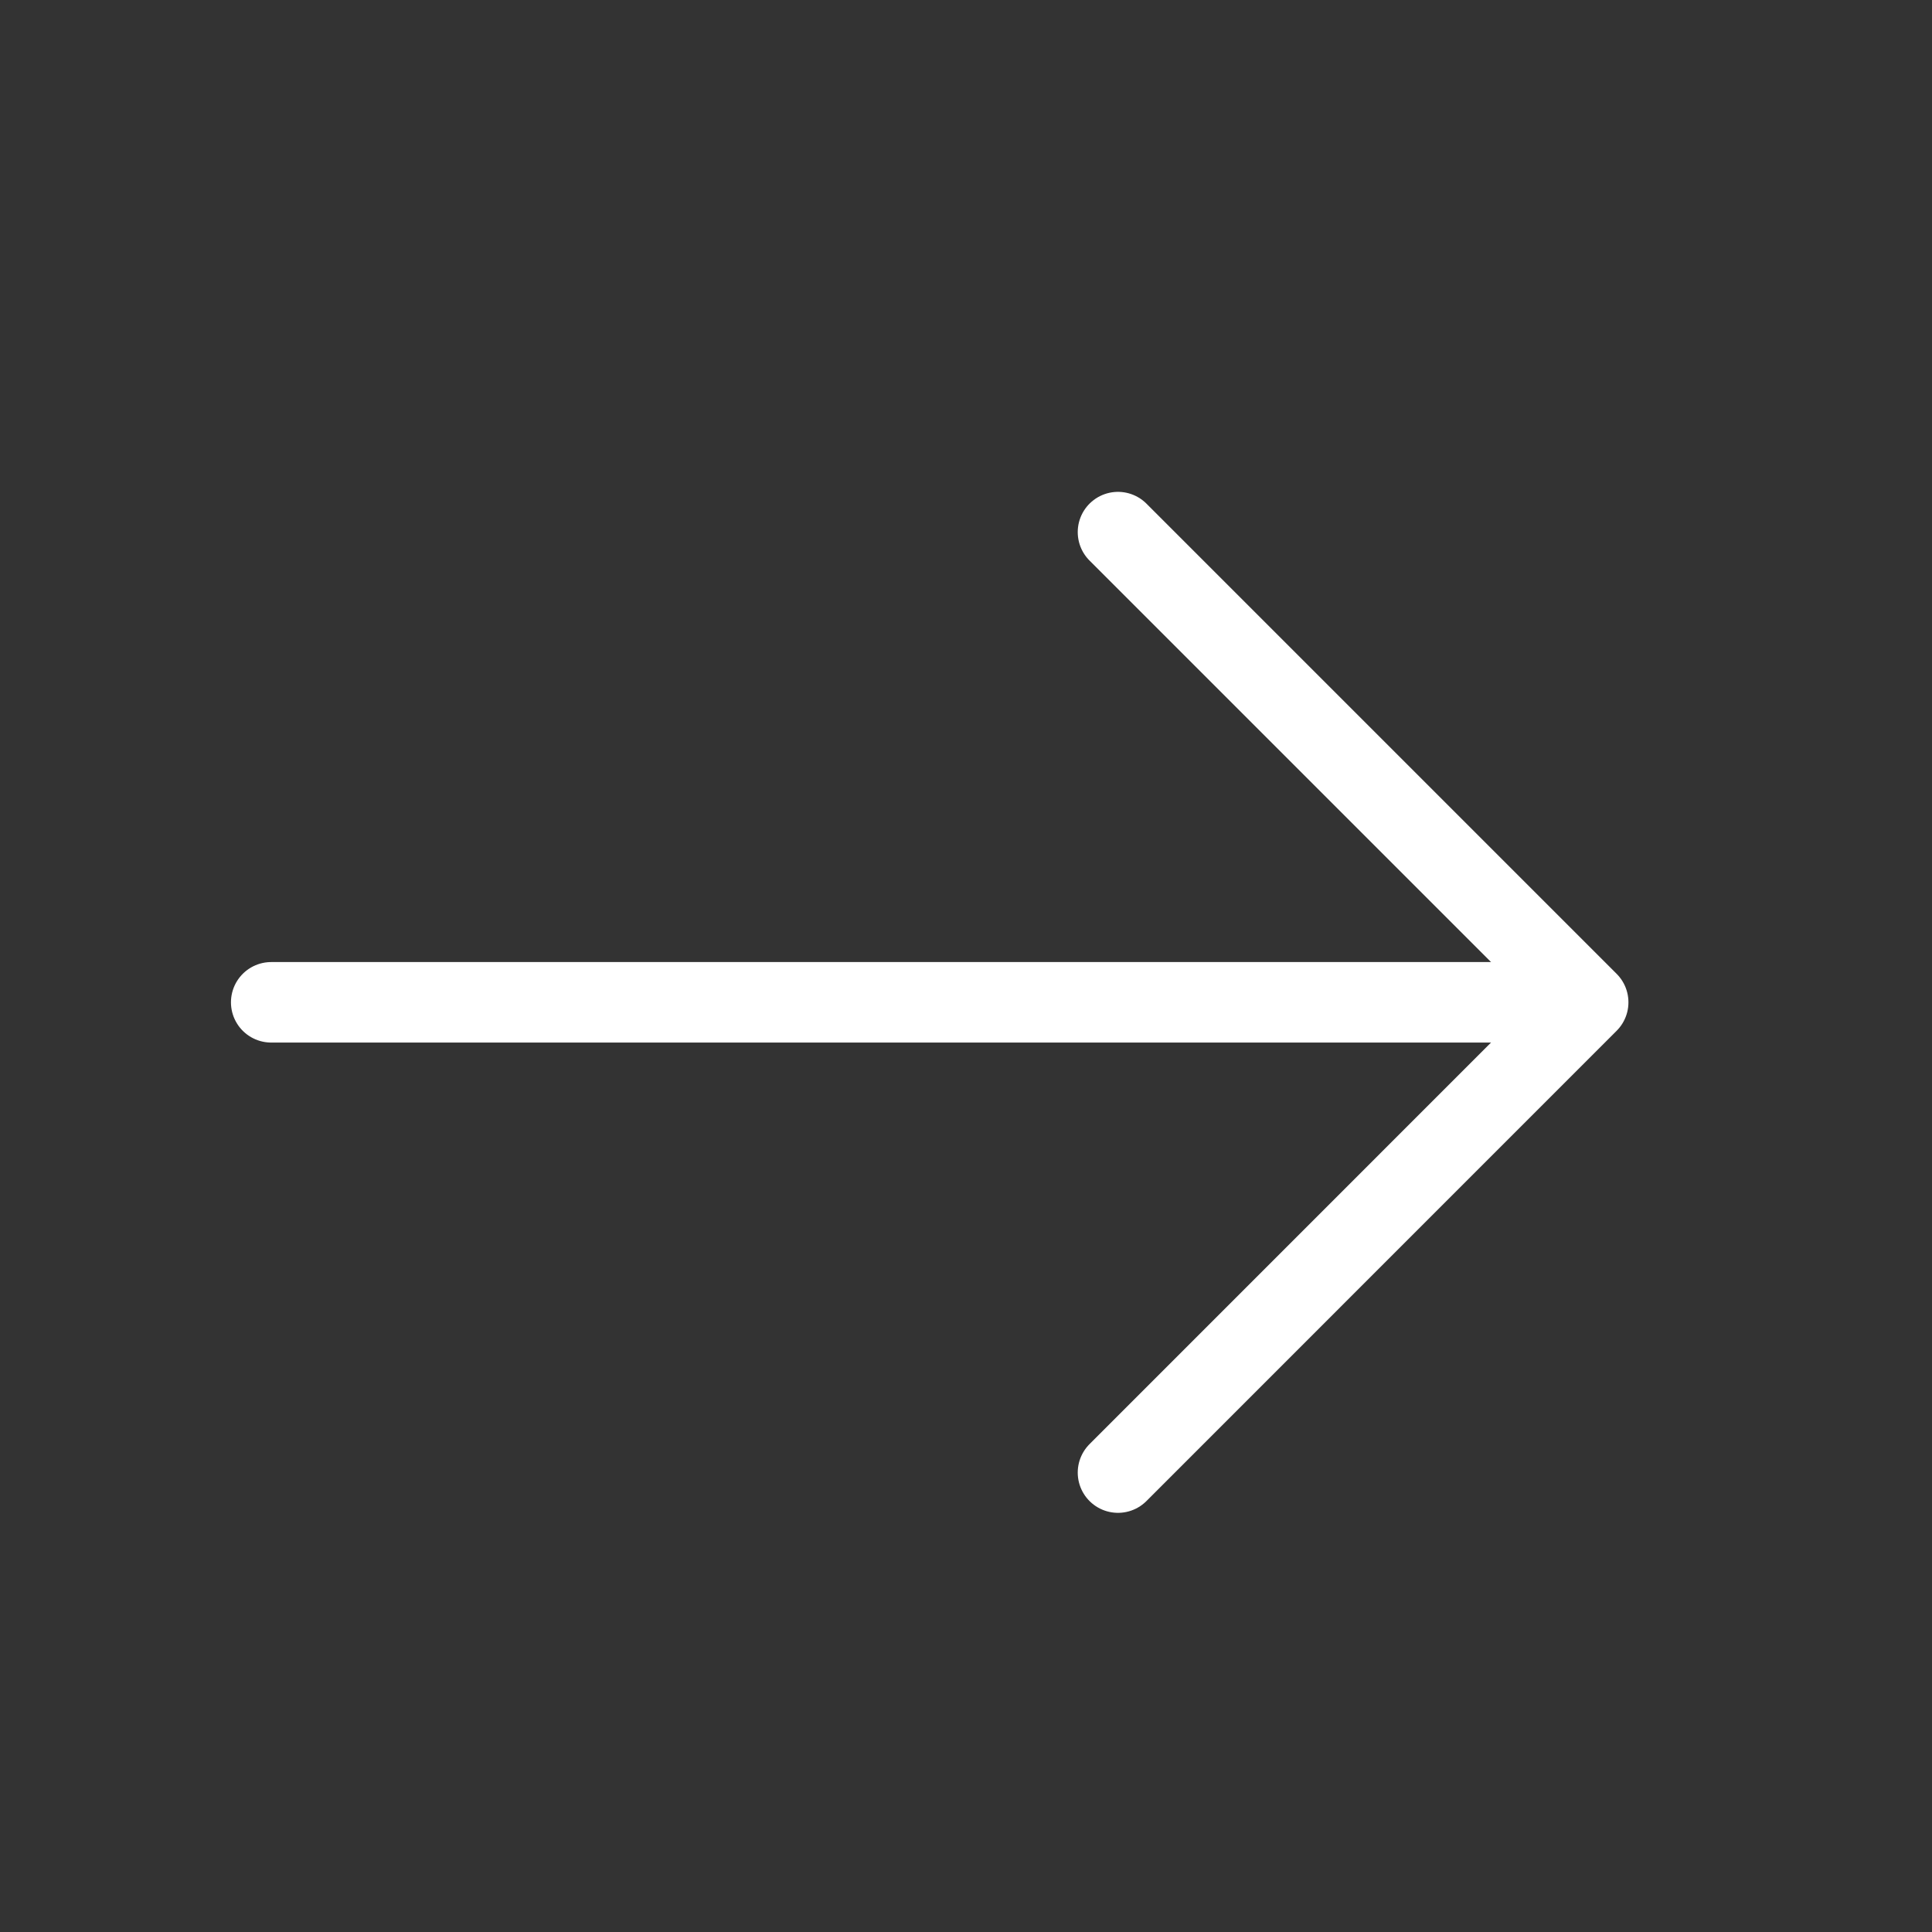 <svg width="24" height="24" viewBox="0 0 24 24" fill="none" xmlns="http://www.w3.org/2000/svg">
<rect x="0" y="0" width="24" height="24" fill="#333333" stroke="none"/>
<g id="arrow-down">
<g id="vuesax/linear/arrow-down">
<g id="arrow-down_2">
<path id="Vector" d="M13.888 6.61L19.729 12.451L13.888 18.293" stroke="white" stroke-miterlimit="10" stroke-linecap="round" stroke-linejoin="round"/>
<path id="Vector_2" d="M3.369 12.451L19.566 12.451" stroke="white" stroke-miterlimit="10" stroke-linecap="round" stroke-linejoin="round"/>
</g>
</g>
</g>
</svg>
